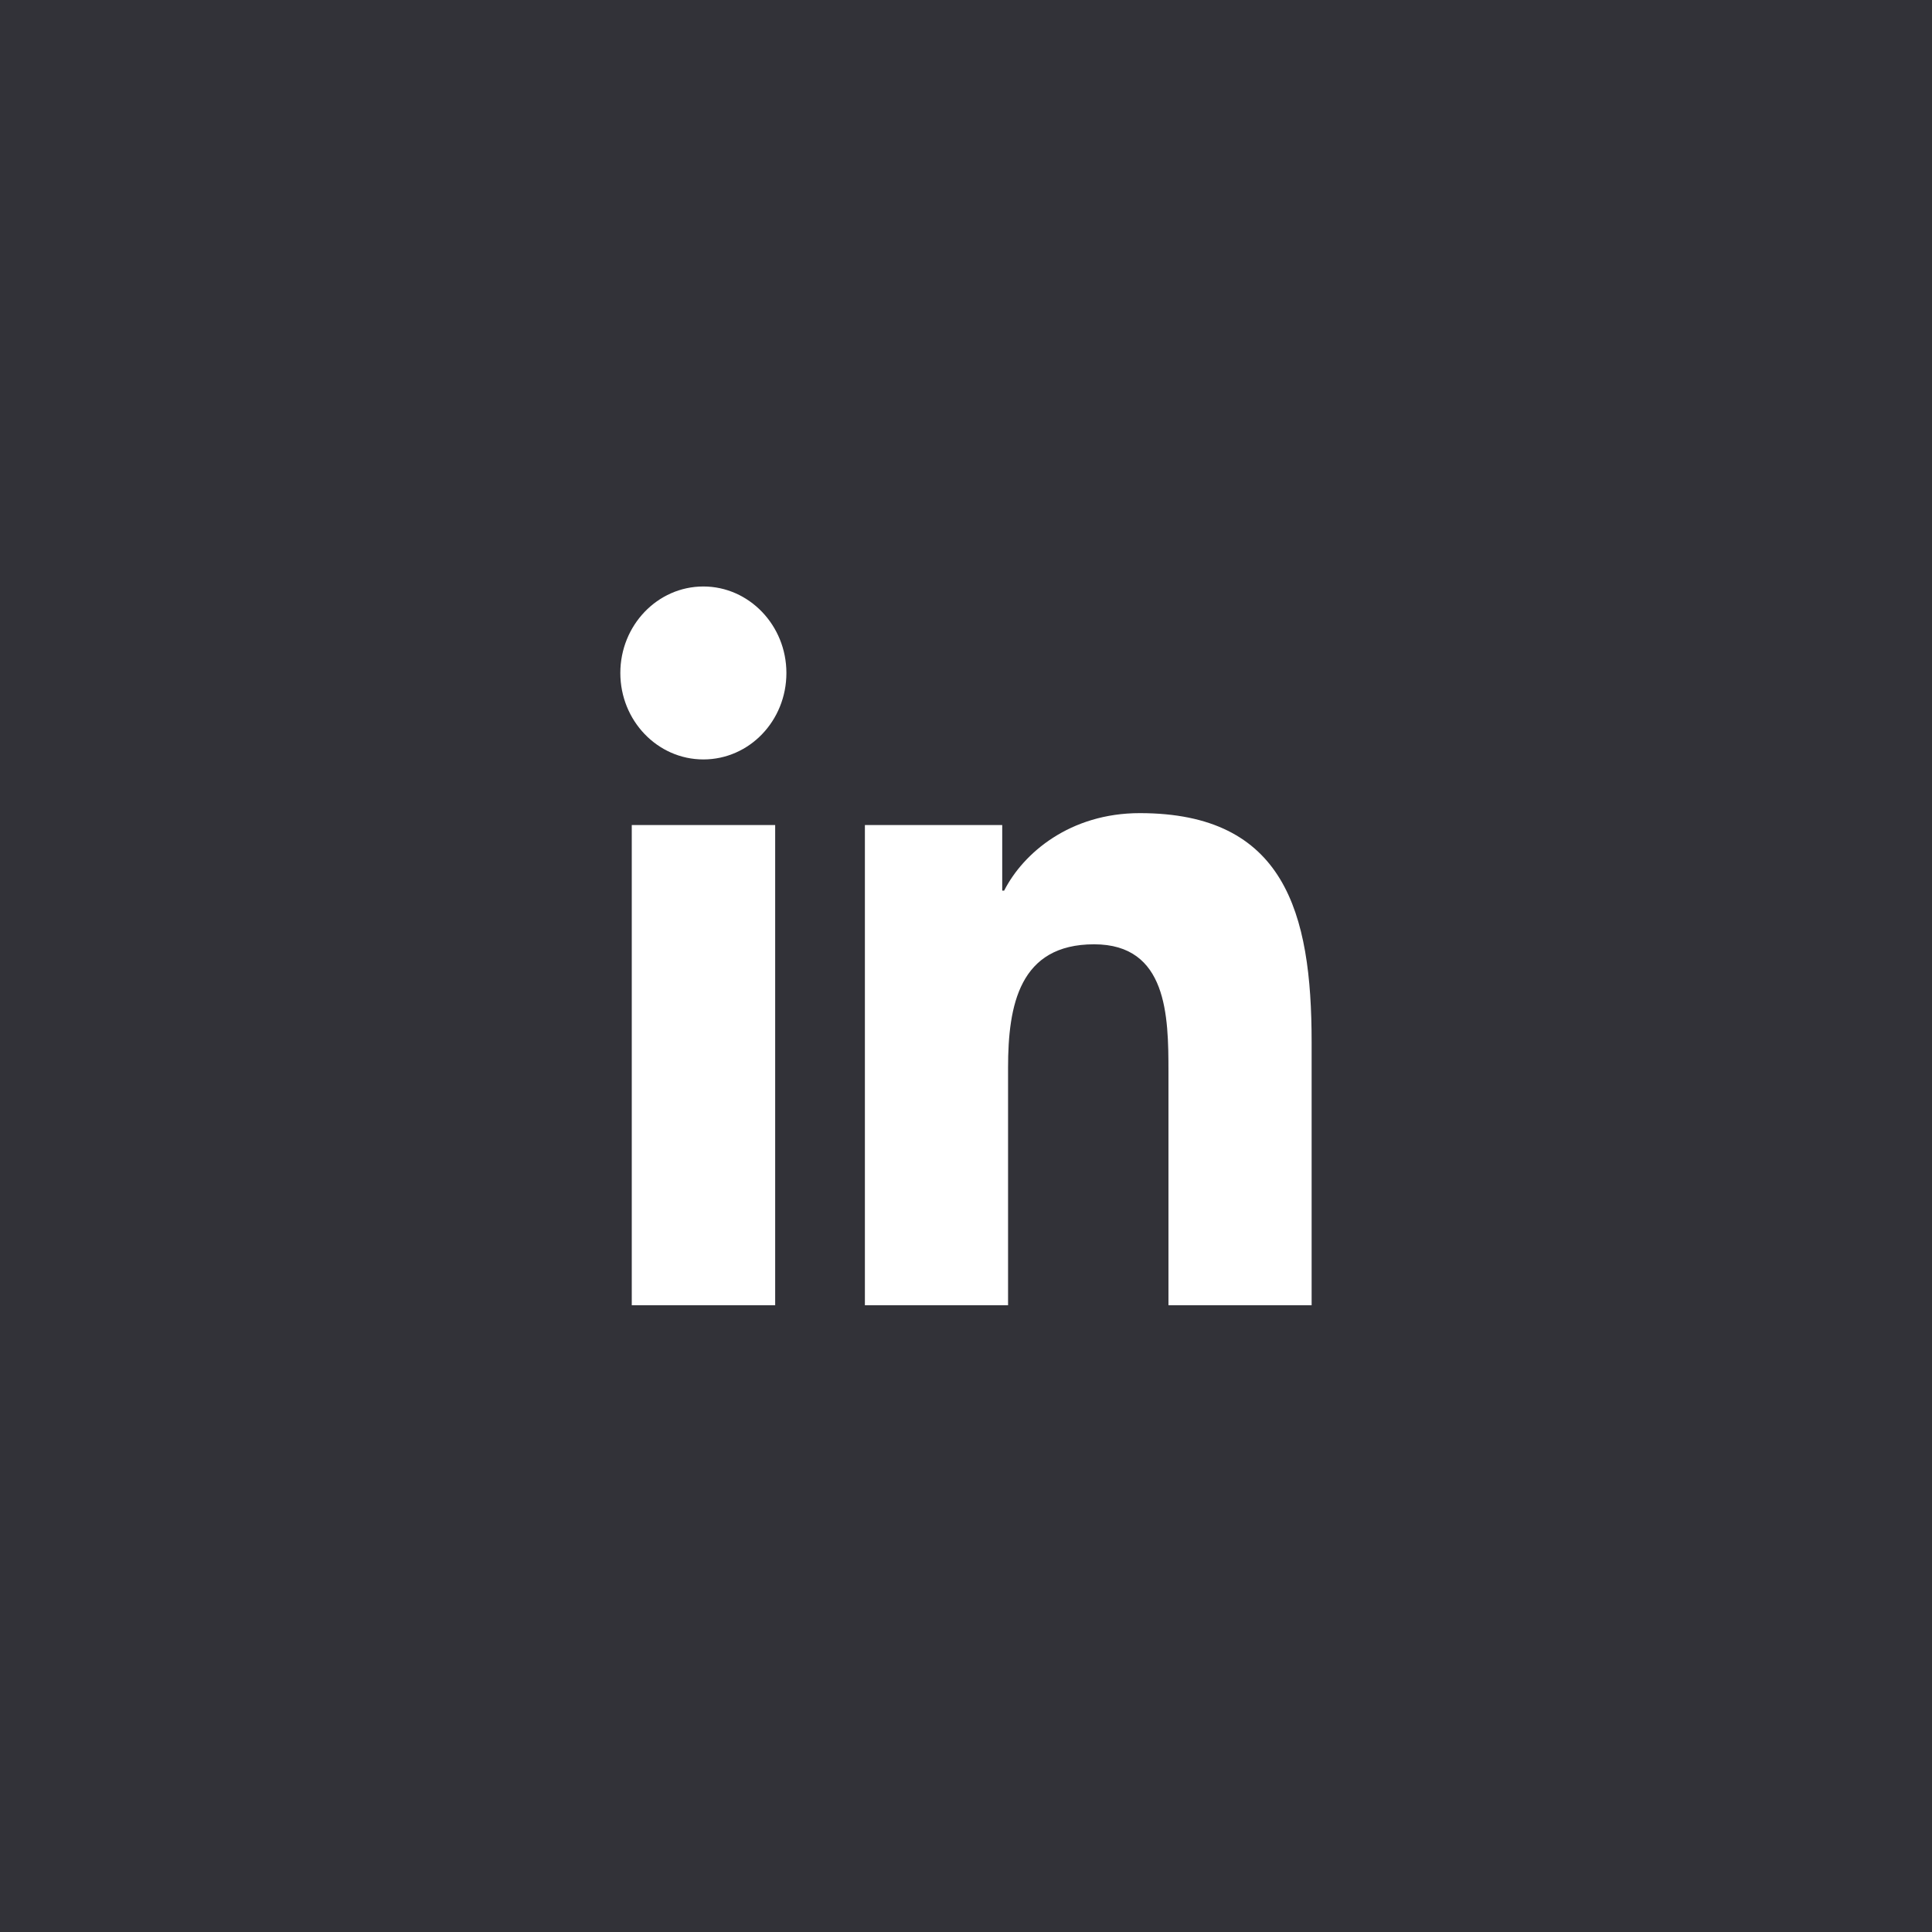 <svg width="48" height="48" viewBox="0 0 48 48" fill="none" xmlns="http://www.w3.org/2000/svg">
<rect width="48" height="48" fill="#323238"/>
<rect x="13" y="14" width="22" height="20" fill="white"/>
<path d="M34.286 11H13.709C12.766 11 12 11.809 12 12.803V34.197C12 35.191 12.766 36 13.709 36H34.286C35.229 36 36 35.191 36 34.197V12.803C36 11.809 35.229 11 34.286 11ZM19.254 32.429H15.696V20.498H19.259V32.429H19.254ZM17.475 18.868C16.334 18.868 15.412 17.903 15.412 16.72C15.412 15.537 16.334 14.571 17.475 14.571C18.611 14.571 19.538 15.537 19.538 16.72C19.538 17.909 18.616 18.868 17.475 18.868ZM32.587 32.429H29.03V26.625C29.03 25.241 29.004 23.461 27.182 23.461C25.329 23.461 25.045 24.968 25.045 26.525V32.429H21.488V20.498H24.9V22.127H24.948C25.425 21.19 26.587 20.202 28.318 20.202C31.918 20.202 32.587 22.674 32.587 25.888V32.429Z" fill="#323238"/>
</svg>

